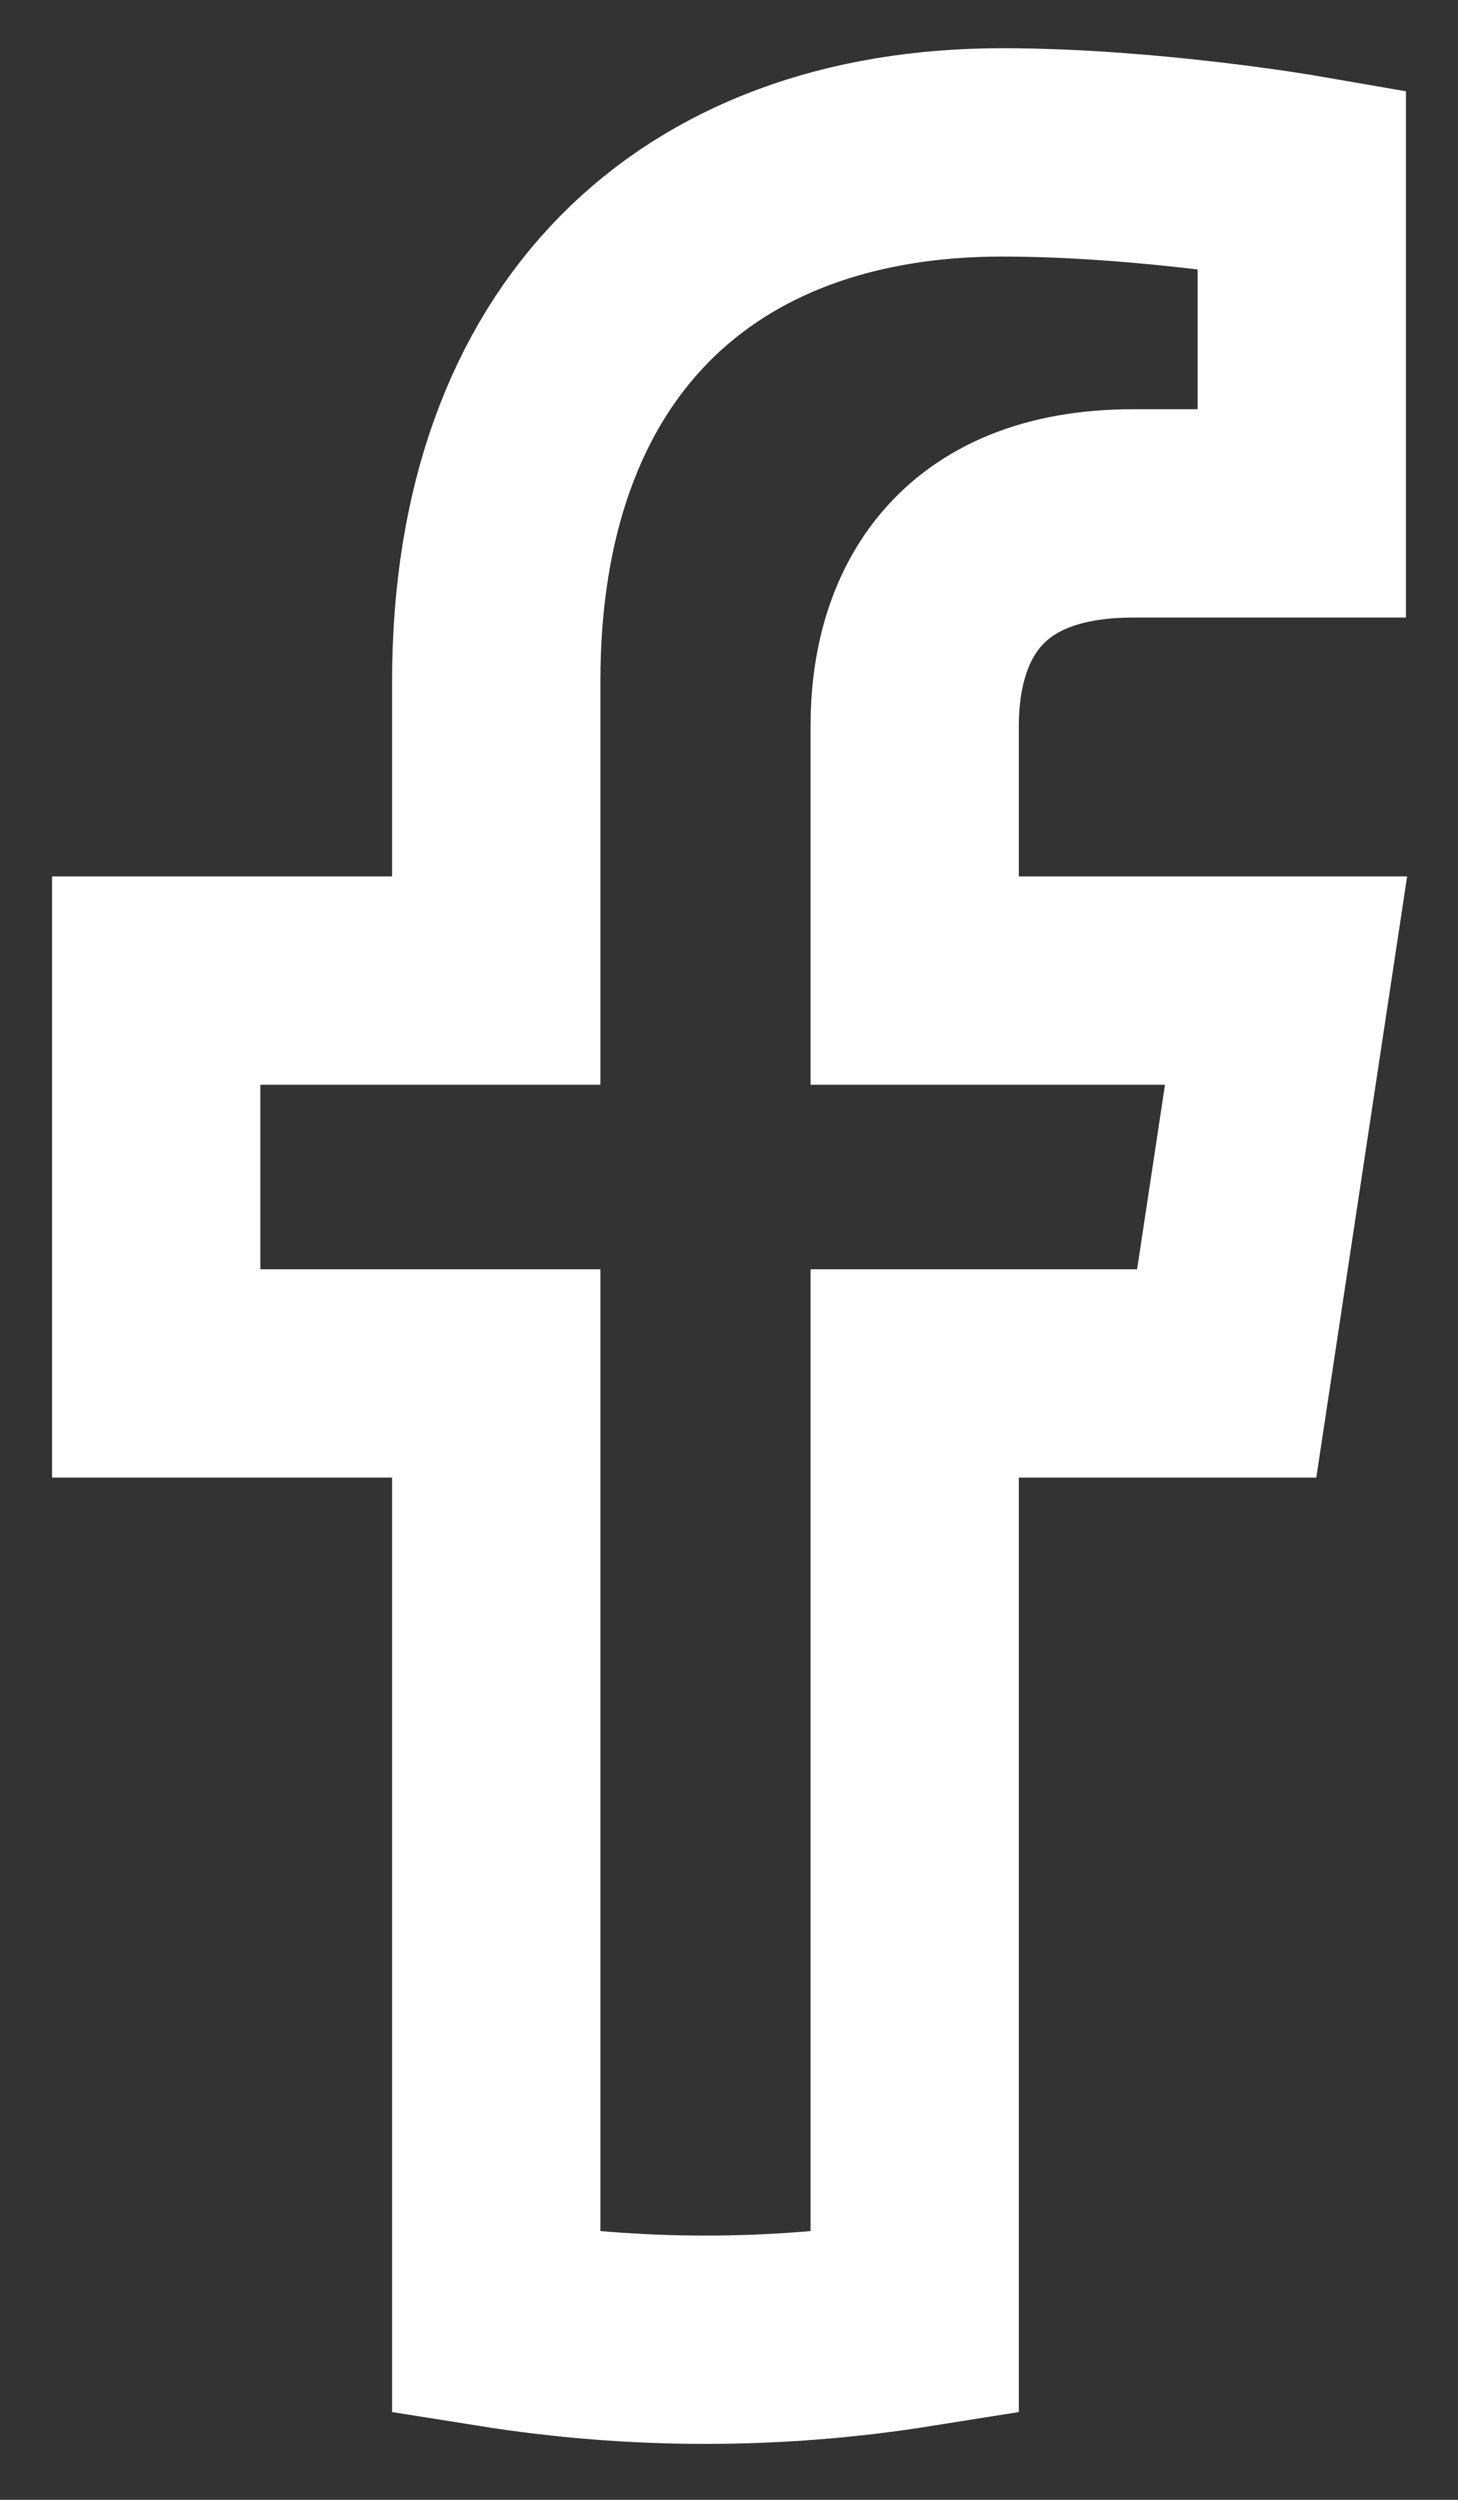 <svg width="14" height="24" viewBox="0 0 14 24" fill="none" xmlns="http://www.w3.org/2000/svg">
<rect x="0" y="0" width="14" height="24" fill="#333333" stroke="none"/>
<path d="M11.779 13.186L12.349 9.414H8.783V6.968C8.783 5.936 9.281 4.929 10.879 4.929H12.5V1.718C12.5 1.718 11.029 1.463 9.622 1.463C6.685 1.463 4.765 3.269 4.765 6.54V9.414H1.5V13.186H4.765V22.304C6.096 22.516 7.452 22.516 8.783 22.304V13.186H11.779Z" stroke="white" stroke-width="2"/>
</svg>
